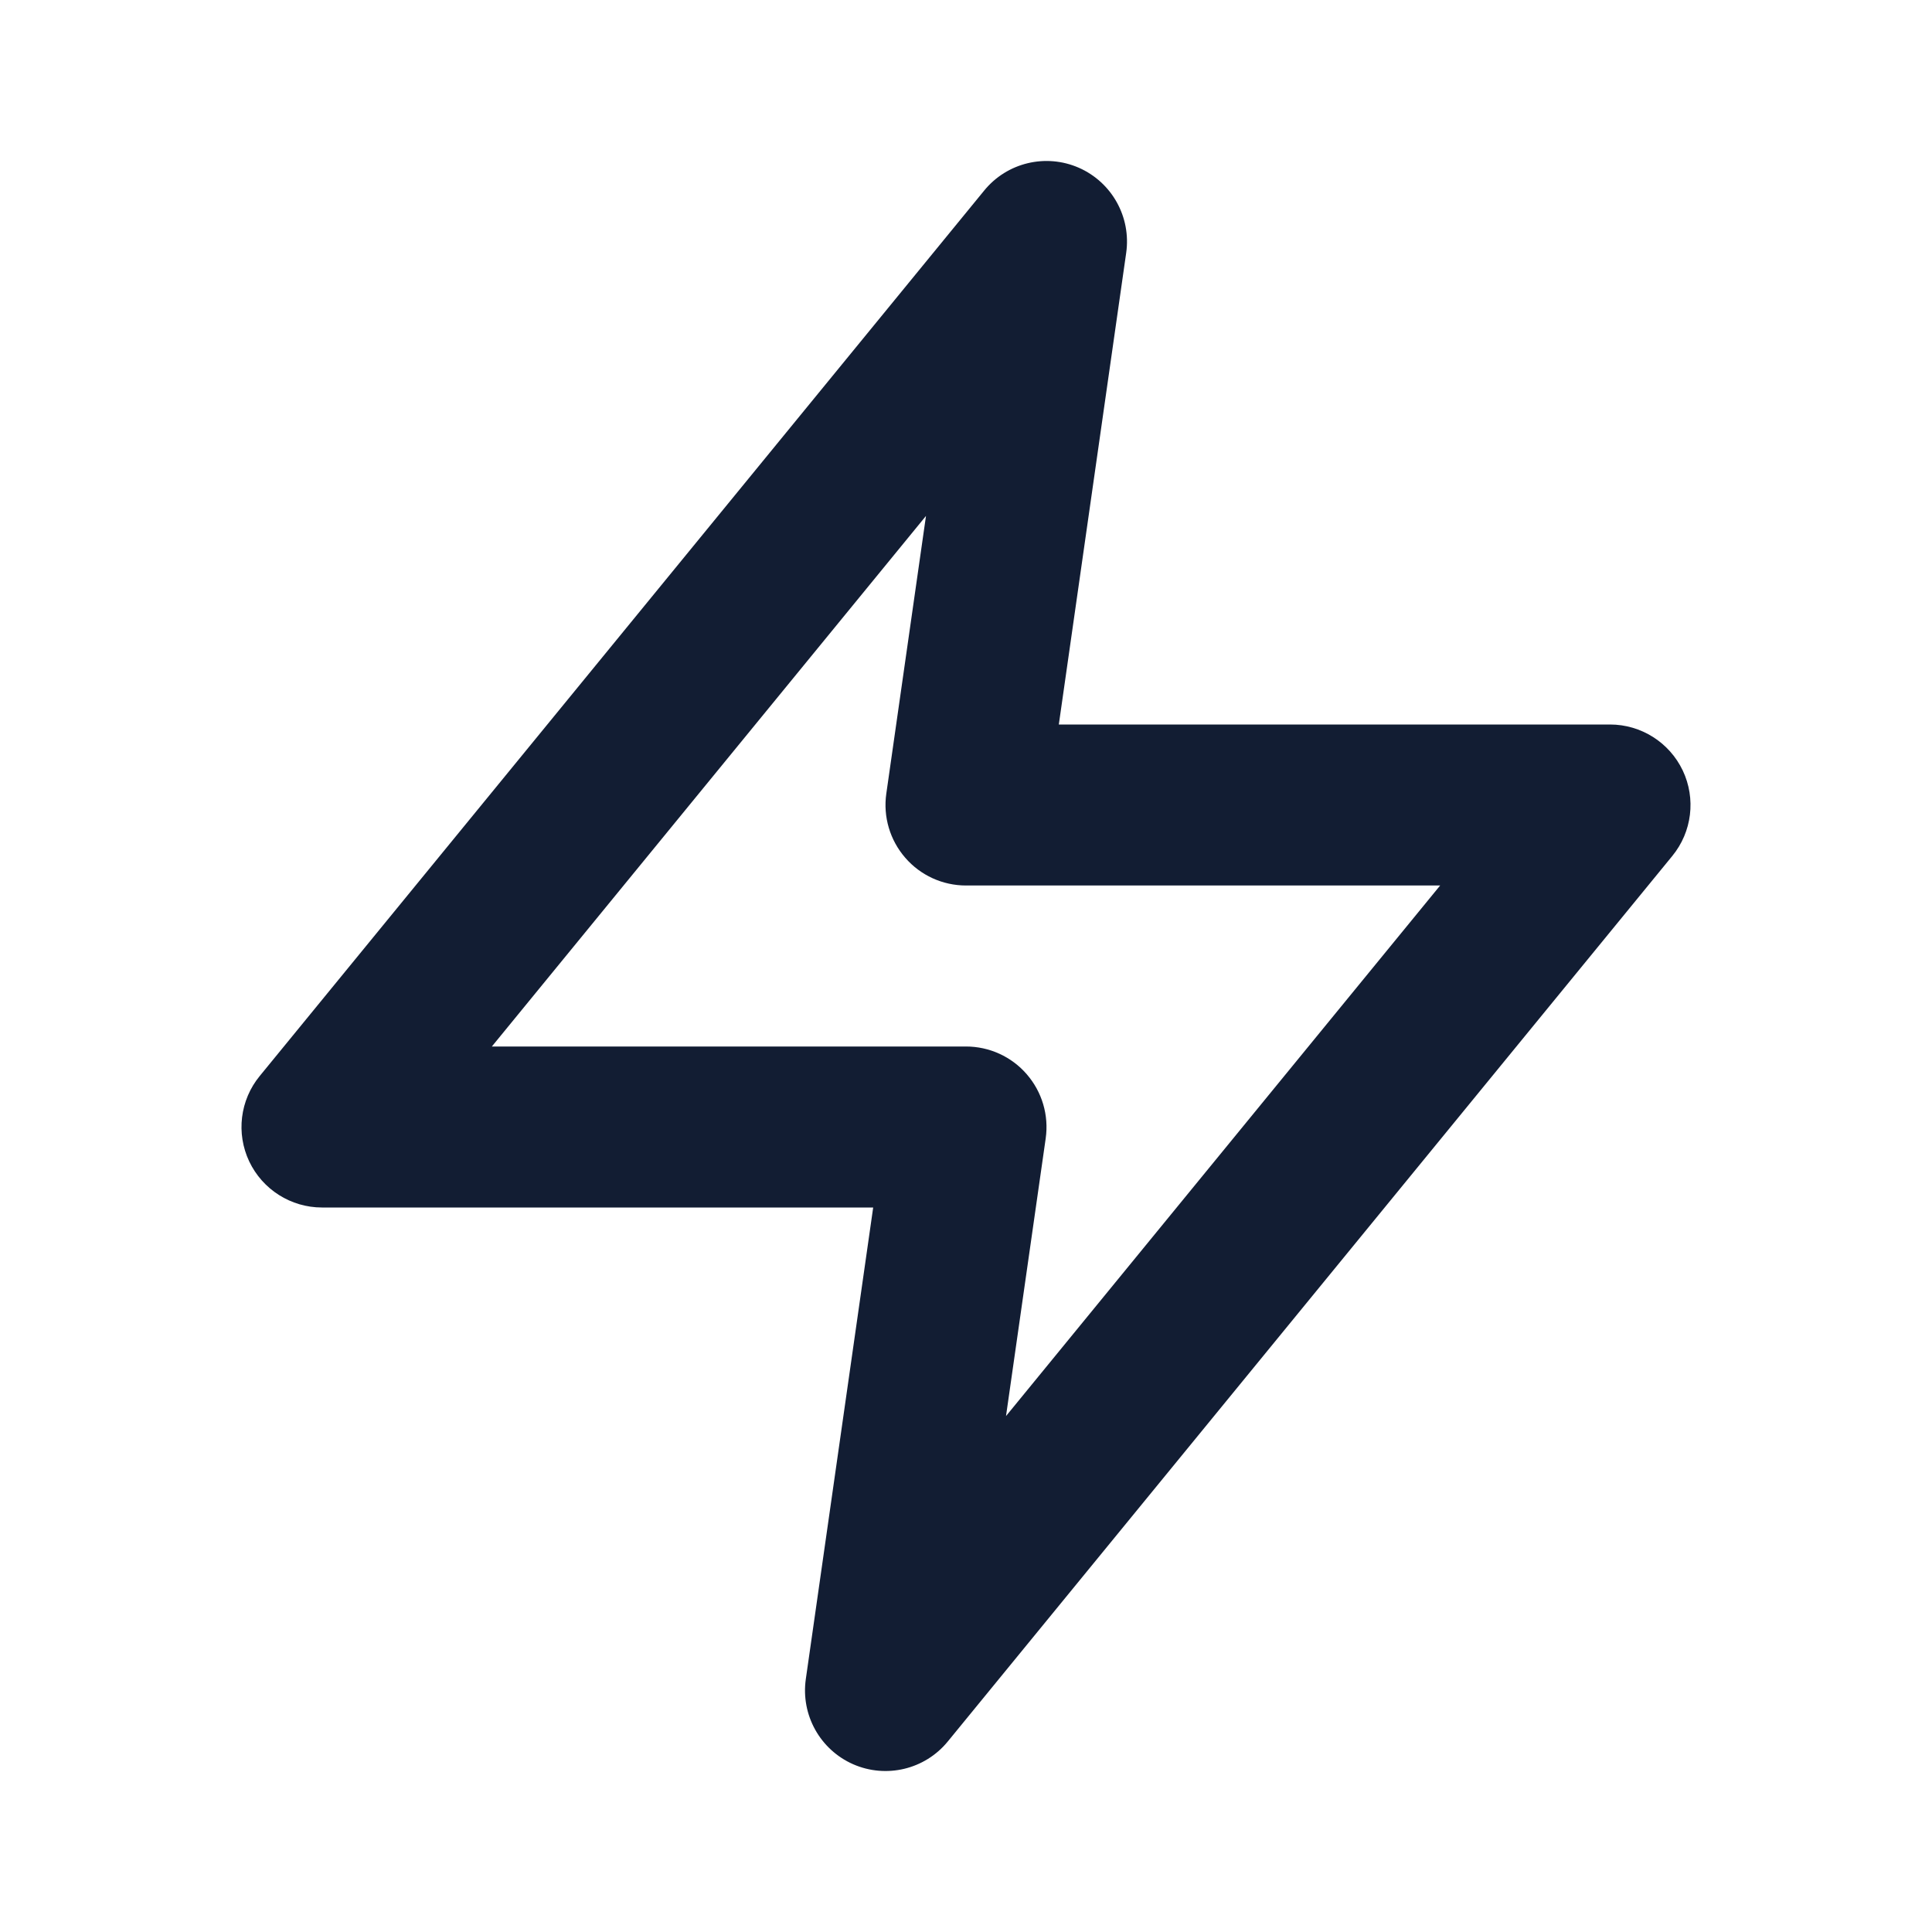 <svg width="24" height="24" viewBox="0 0 24 24" fill="none" xmlns="http://www.w3.org/2000/svg">
<path fill-rule="evenodd" clip-rule="evenodd" d="M13.402 2.084C13.813 2.265 14.053 2.697 13.99 3.141L13.153 9H20C20.386 9 20.738 9.223 20.904 9.572C21.069 9.921 21.019 10.334 20.774 10.633L11.774 21.633C11.49 21.981 11.009 22.096 10.598 21.916C10.187 21.735 9.947 21.303 10.01 20.859L10.847 15H4C3.614 15 3.262 14.777 3.096 14.428C2.931 14.079 2.981 13.666 3.226 13.367L12.226 2.367C12.51 2.019 12.991 1.904 13.402 2.084ZM6.11 13H12C12.29 13 12.566 13.126 12.755 13.345C12.945 13.564 13.031 13.854 12.99 14.142L12.497 17.591L17.89 11H12C11.71 11 11.434 10.874 11.245 10.655C11.055 10.436 10.969 10.146 11.01 9.859L11.503 6.409L6.11 13Z" fill="#121D33"/>
</svg>
